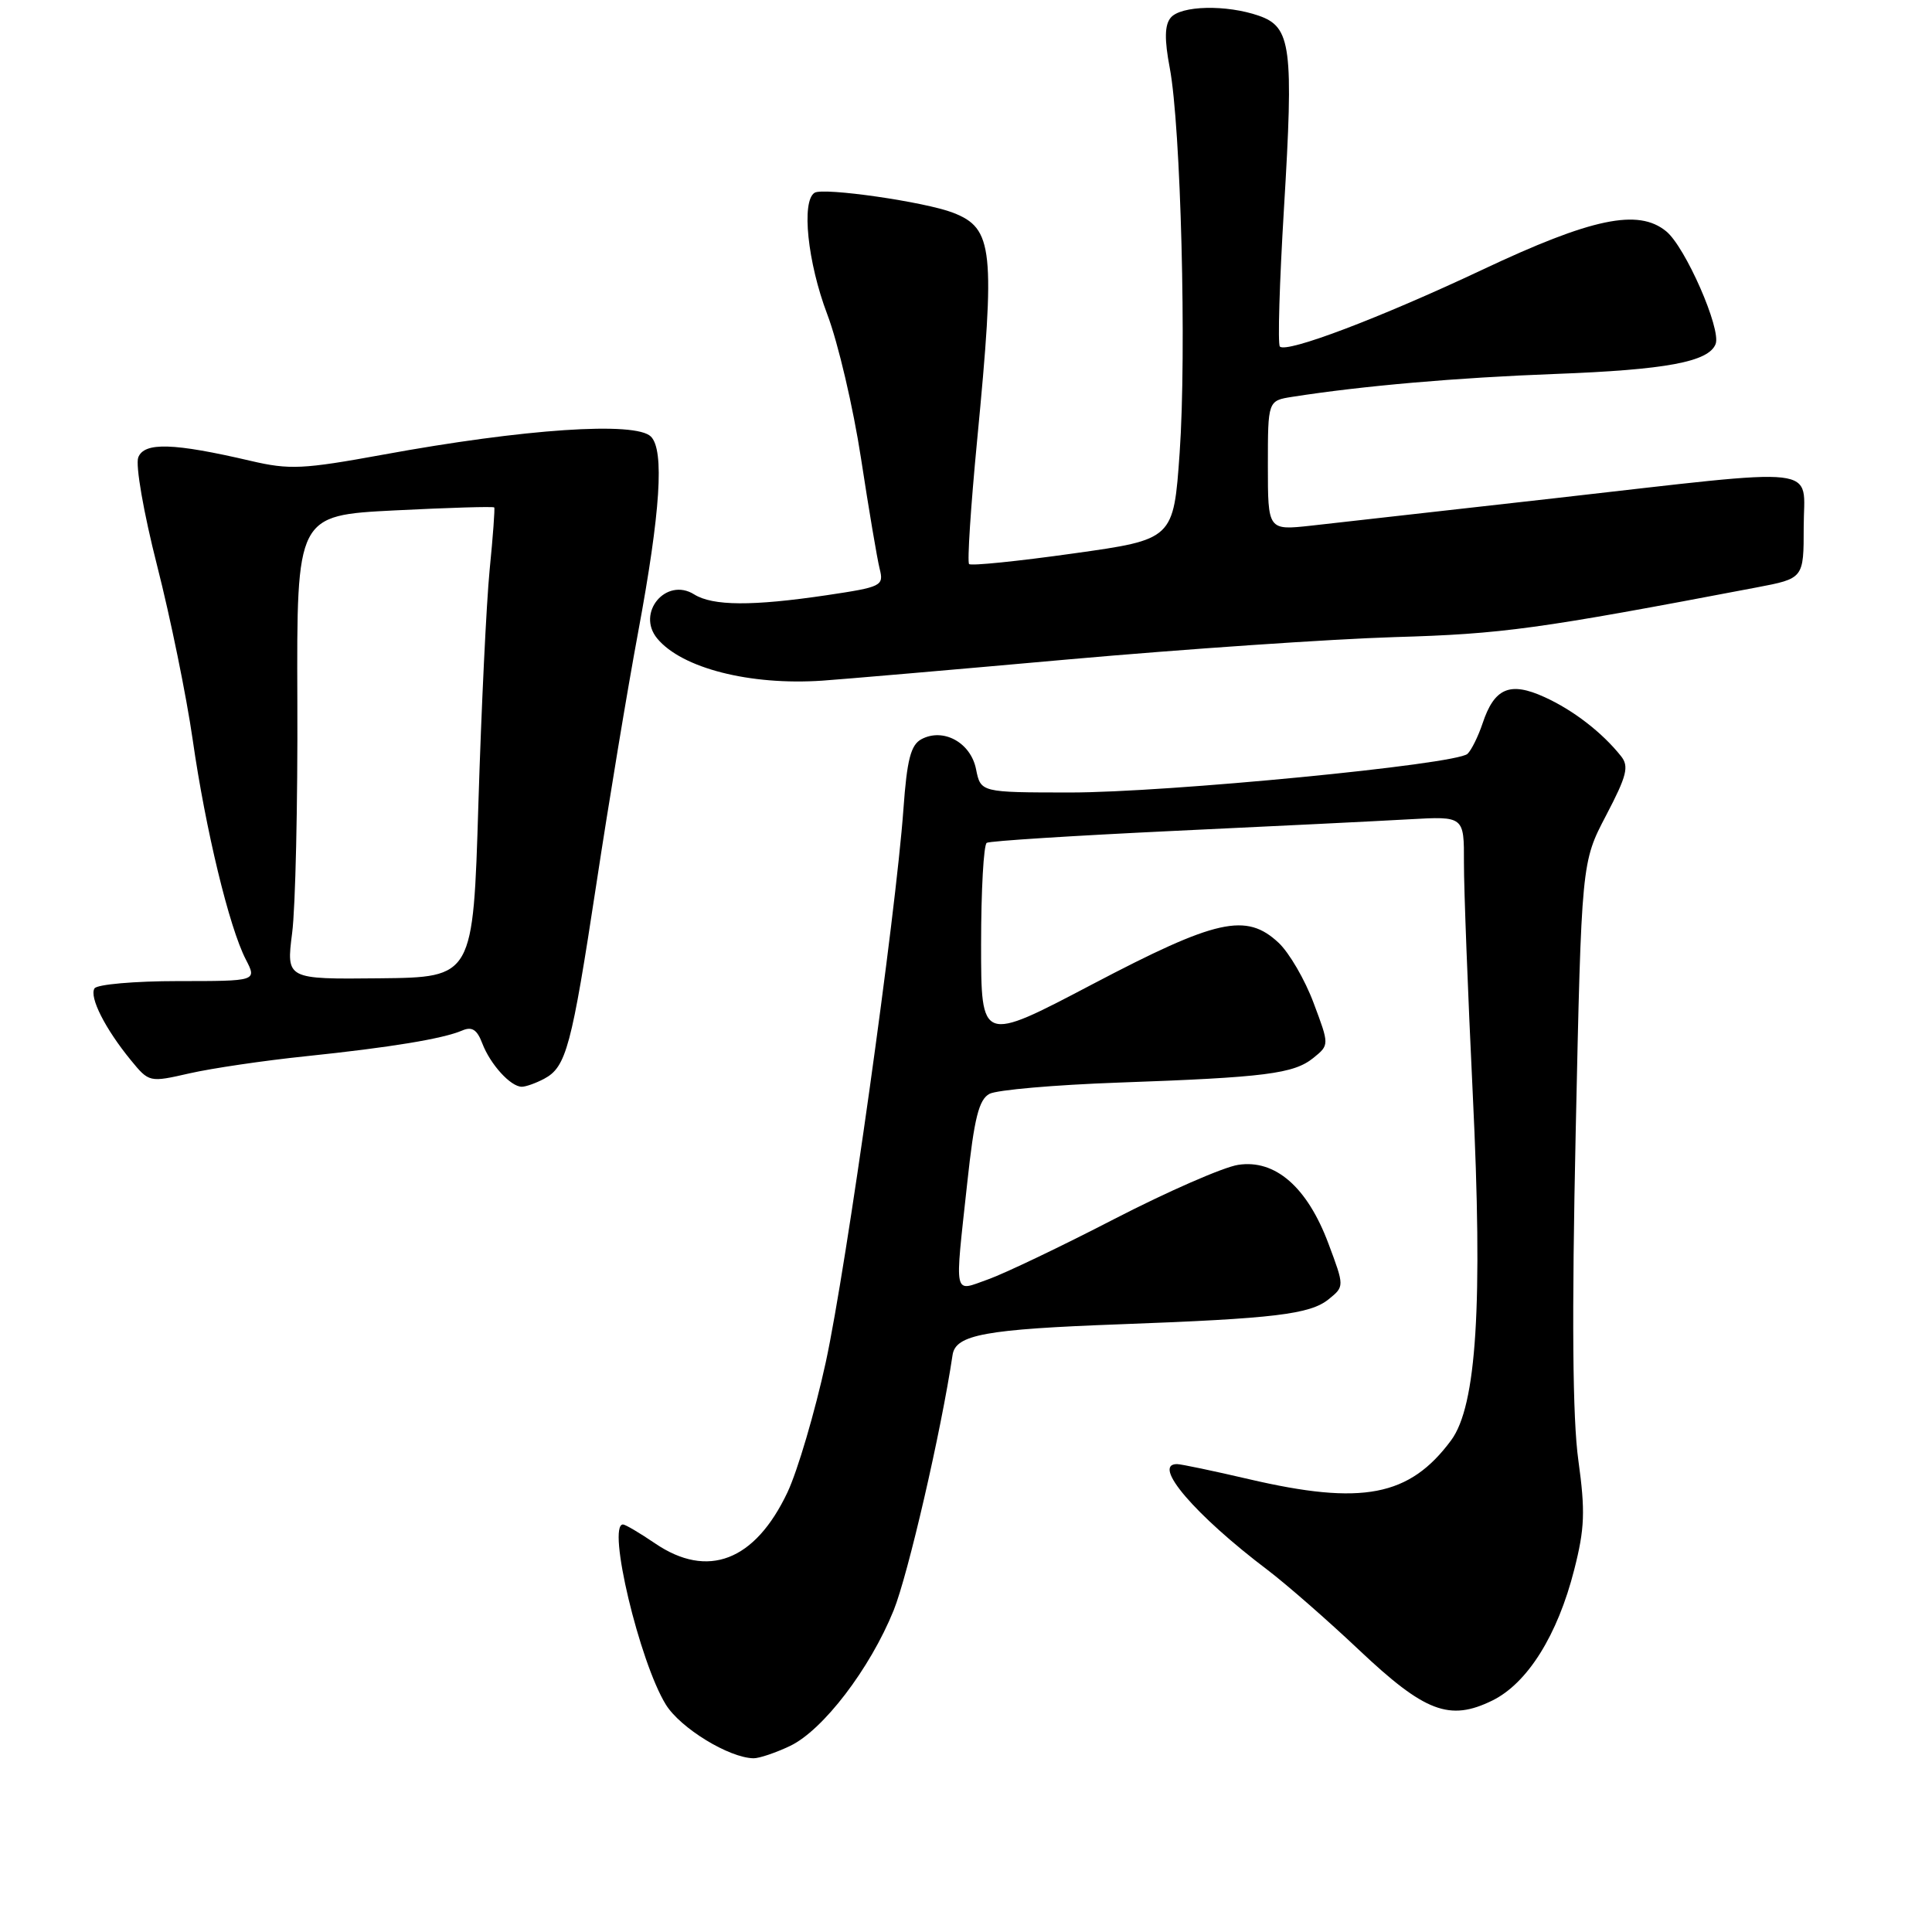 <?xml version="1.0" encoding="UTF-8" standalone="no"?>
<!DOCTYPE svg PUBLIC "-//W3C//DTD SVG 1.1//EN" "http://www.w3.org/Graphics/SVG/1.1/DTD/svg11.dtd" >
<svg xmlns="http://www.w3.org/2000/svg" xmlns:xlink="http://www.w3.org/1999/xlink" version="1.1" viewBox="0 0 256 256">
 <g >
 <path fill="currentColor"
d=" M 104.68 231.35 C 109.04 229.28 115.28 221.12 118.41 213.39 C 120.32 208.66 124.70 189.71 126.22 179.54 C 126.62 176.85 130.53 176.13 148.50 175.47 C 168.87 174.72 173.59 174.15 176.05 172.16 C 178.15 170.46 178.15 170.46 176.02 164.77 C 173.22 157.29 168.97 153.59 164.06 154.35 C 162.10 154.65 154.72 157.88 147.66 161.52 C 140.60 165.17 133.06 168.77 130.91 169.53 C 126.27 171.17 126.49 172.18 128.17 156.69 C 129.09 148.15 129.71 145.69 131.11 144.94 C 132.09 144.42 139.77 143.75 148.19 143.45 C 167.68 142.76 171.43 142.28 174.03 140.18 C 176.15 138.46 176.15 138.46 174.06 132.90 C 172.92 129.83 170.83 126.25 169.43 124.93 C 165.13 120.90 161.21 121.77 144.69 130.45 C 130.00 138.17 130.00 138.17 130.00 125.14 C 130.00 117.98 130.34 111.92 130.75 111.68 C 131.16 111.43 142.30 110.73 155.50 110.10 C 168.70 109.48 182.76 108.79 186.75 108.56 C 194.00 108.15 194.00 108.15 193.98 114.33 C 193.97 117.72 194.50 131.53 195.15 145.00 C 196.50 172.87 195.66 186.28 192.28 190.85 C 186.77 198.29 180.50 199.50 165.50 196.00 C 160.78 194.90 156.49 194.00 155.96 194.00 C 152.56 194.00 158.33 200.75 168.00 208.06 C 170.47 209.94 175.90 214.68 180.06 218.61 C 188.80 226.87 192.07 228.11 197.74 225.33 C 202.40 223.04 206.39 216.67 208.59 208.00 C 209.99 202.52 210.07 200.24 209.14 193.50 C 208.37 187.97 208.26 174.50 208.79 149.88 C 209.56 114.26 209.56 114.26 212.82 108.04 C 215.57 102.79 215.88 101.55 214.79 100.19 C 212.30 97.06 208.47 94.10 204.66 92.37 C 200.08 90.28 198.01 91.15 196.45 95.85 C 195.87 97.58 194.97 99.40 194.45 99.89 C 192.93 101.30 154.63 105.02 141.72 105.01 C 129.95 105.00 129.95 105.00 129.33 101.92 C 128.63 98.39 124.99 96.40 122.09 97.95 C 120.68 98.71 120.18 100.66 119.71 107.20 C 118.70 121.27 112.16 167.84 109.42 180.50 C 107.98 187.10 105.70 194.85 104.35 197.73 C 100.04 206.84 93.78 209.26 86.79 204.50 C 84.76 203.12 82.86 202.00 82.55 202.00 C 80.40 202.00 84.73 220.20 88.23 225.87 C 90.15 228.98 96.60 232.93 99.85 232.98 C 100.59 232.99 102.77 232.26 104.68 231.35 Z  M 72.11 142.94 C 75.03 141.38 75.73 138.76 79.02 117.15 C 80.66 106.34 83.15 91.31 84.56 83.75 C 87.52 67.82 88.05 59.66 86.25 57.85 C 84.22 55.82 69.48 56.81 50.73 60.25 C 40.15 62.18 38.37 62.27 33.23 61.07 C 22.99 58.68 19.11 58.56 18.32 60.61 C 17.93 61.63 19.03 67.94 20.82 74.96 C 22.58 81.86 24.70 92.22 25.53 98.00 C 27.24 109.93 30.37 122.88 32.57 127.13 C 34.05 130.00 34.05 130.00 23.58 130.00 C 17.83 130.00 12.85 130.44 12.52 130.97 C 11.81 132.12 13.94 136.33 17.33 140.47 C 19.76 143.43 19.78 143.44 25.13 142.22 C 28.08 141.55 35.00 140.53 40.50 139.96 C 51.82 138.78 58.69 137.64 61.24 136.55 C 62.53 135.99 63.21 136.42 63.90 138.24 C 64.96 141.03 67.66 144.00 69.14 144.00 C 69.68 144.00 71.02 143.52 72.11 142.94 Z  M 141.50 87.38 C 156.90 86.01 176.37 84.68 184.77 84.42 C 199.14 84.00 203.65 83.38 232.75 77.84 C 239.00 76.65 239.00 76.65 239.00 69.82 C 239.00 61.55 242.25 61.92 206.00 66.02 C 191.43 67.67 176.91 69.30 173.75 69.65 C 168.00 70.28 168.00 70.28 168.00 61.69 C 168.00 53.09 168.00 53.09 171.25 52.58 C 180.59 51.12 193.03 50.04 206.09 49.55 C 220.76 49.00 226.42 47.95 227.33 45.58 C 228.09 43.61 223.32 32.72 220.78 30.65 C 217.08 27.61 210.91 28.90 196.38 35.76 C 182.88 42.12 170.49 46.82 169.59 45.92 C 169.29 45.63 169.54 37.41 170.13 27.65 C 171.43 6.21 171.09 3.58 166.82 2.09 C 162.52 0.59 156.47 0.72 155.12 2.35 C 154.32 3.32 154.28 5.21 155.00 9.01 C 156.47 16.77 157.24 46.72 156.31 59.99 C 155.50 71.48 155.50 71.48 142.19 73.34 C 134.87 74.37 128.67 75.00 128.41 74.74 C 128.15 74.49 128.63 67.13 129.47 58.39 C 131.91 33.00 131.62 30.26 126.29 28.19 C 122.59 26.75 109.12 24.81 107.94 25.54 C 106.16 26.64 107.01 34.78 109.61 41.63 C 111.05 45.41 113.06 54.01 114.09 60.75 C 115.12 67.49 116.23 74.06 116.56 75.37 C 117.13 77.64 116.83 77.78 109.53 78.87 C 99.68 80.33 94.45 80.30 91.98 78.76 C 88.26 76.43 84.27 81.21 87.09 84.61 C 90.35 88.54 99.37 90.84 108.96 90.19 C 111.46 90.02 126.10 88.76 141.50 87.38 Z  M 38.71 123.63 C 39.15 120.26 39.46 106.43 39.40 92.90 C 39.31 68.29 39.31 68.29 52.31 67.63 C 59.46 67.27 65.39 67.09 65.49 67.24 C 65.59 67.38 65.32 71.10 64.88 75.50 C 64.45 79.90 63.78 93.85 63.39 106.50 C 62.69 129.50 62.69 129.50 50.31 129.63 C 37.93 129.76 37.93 129.76 38.71 123.63 Z "/>
</g>
</svg>